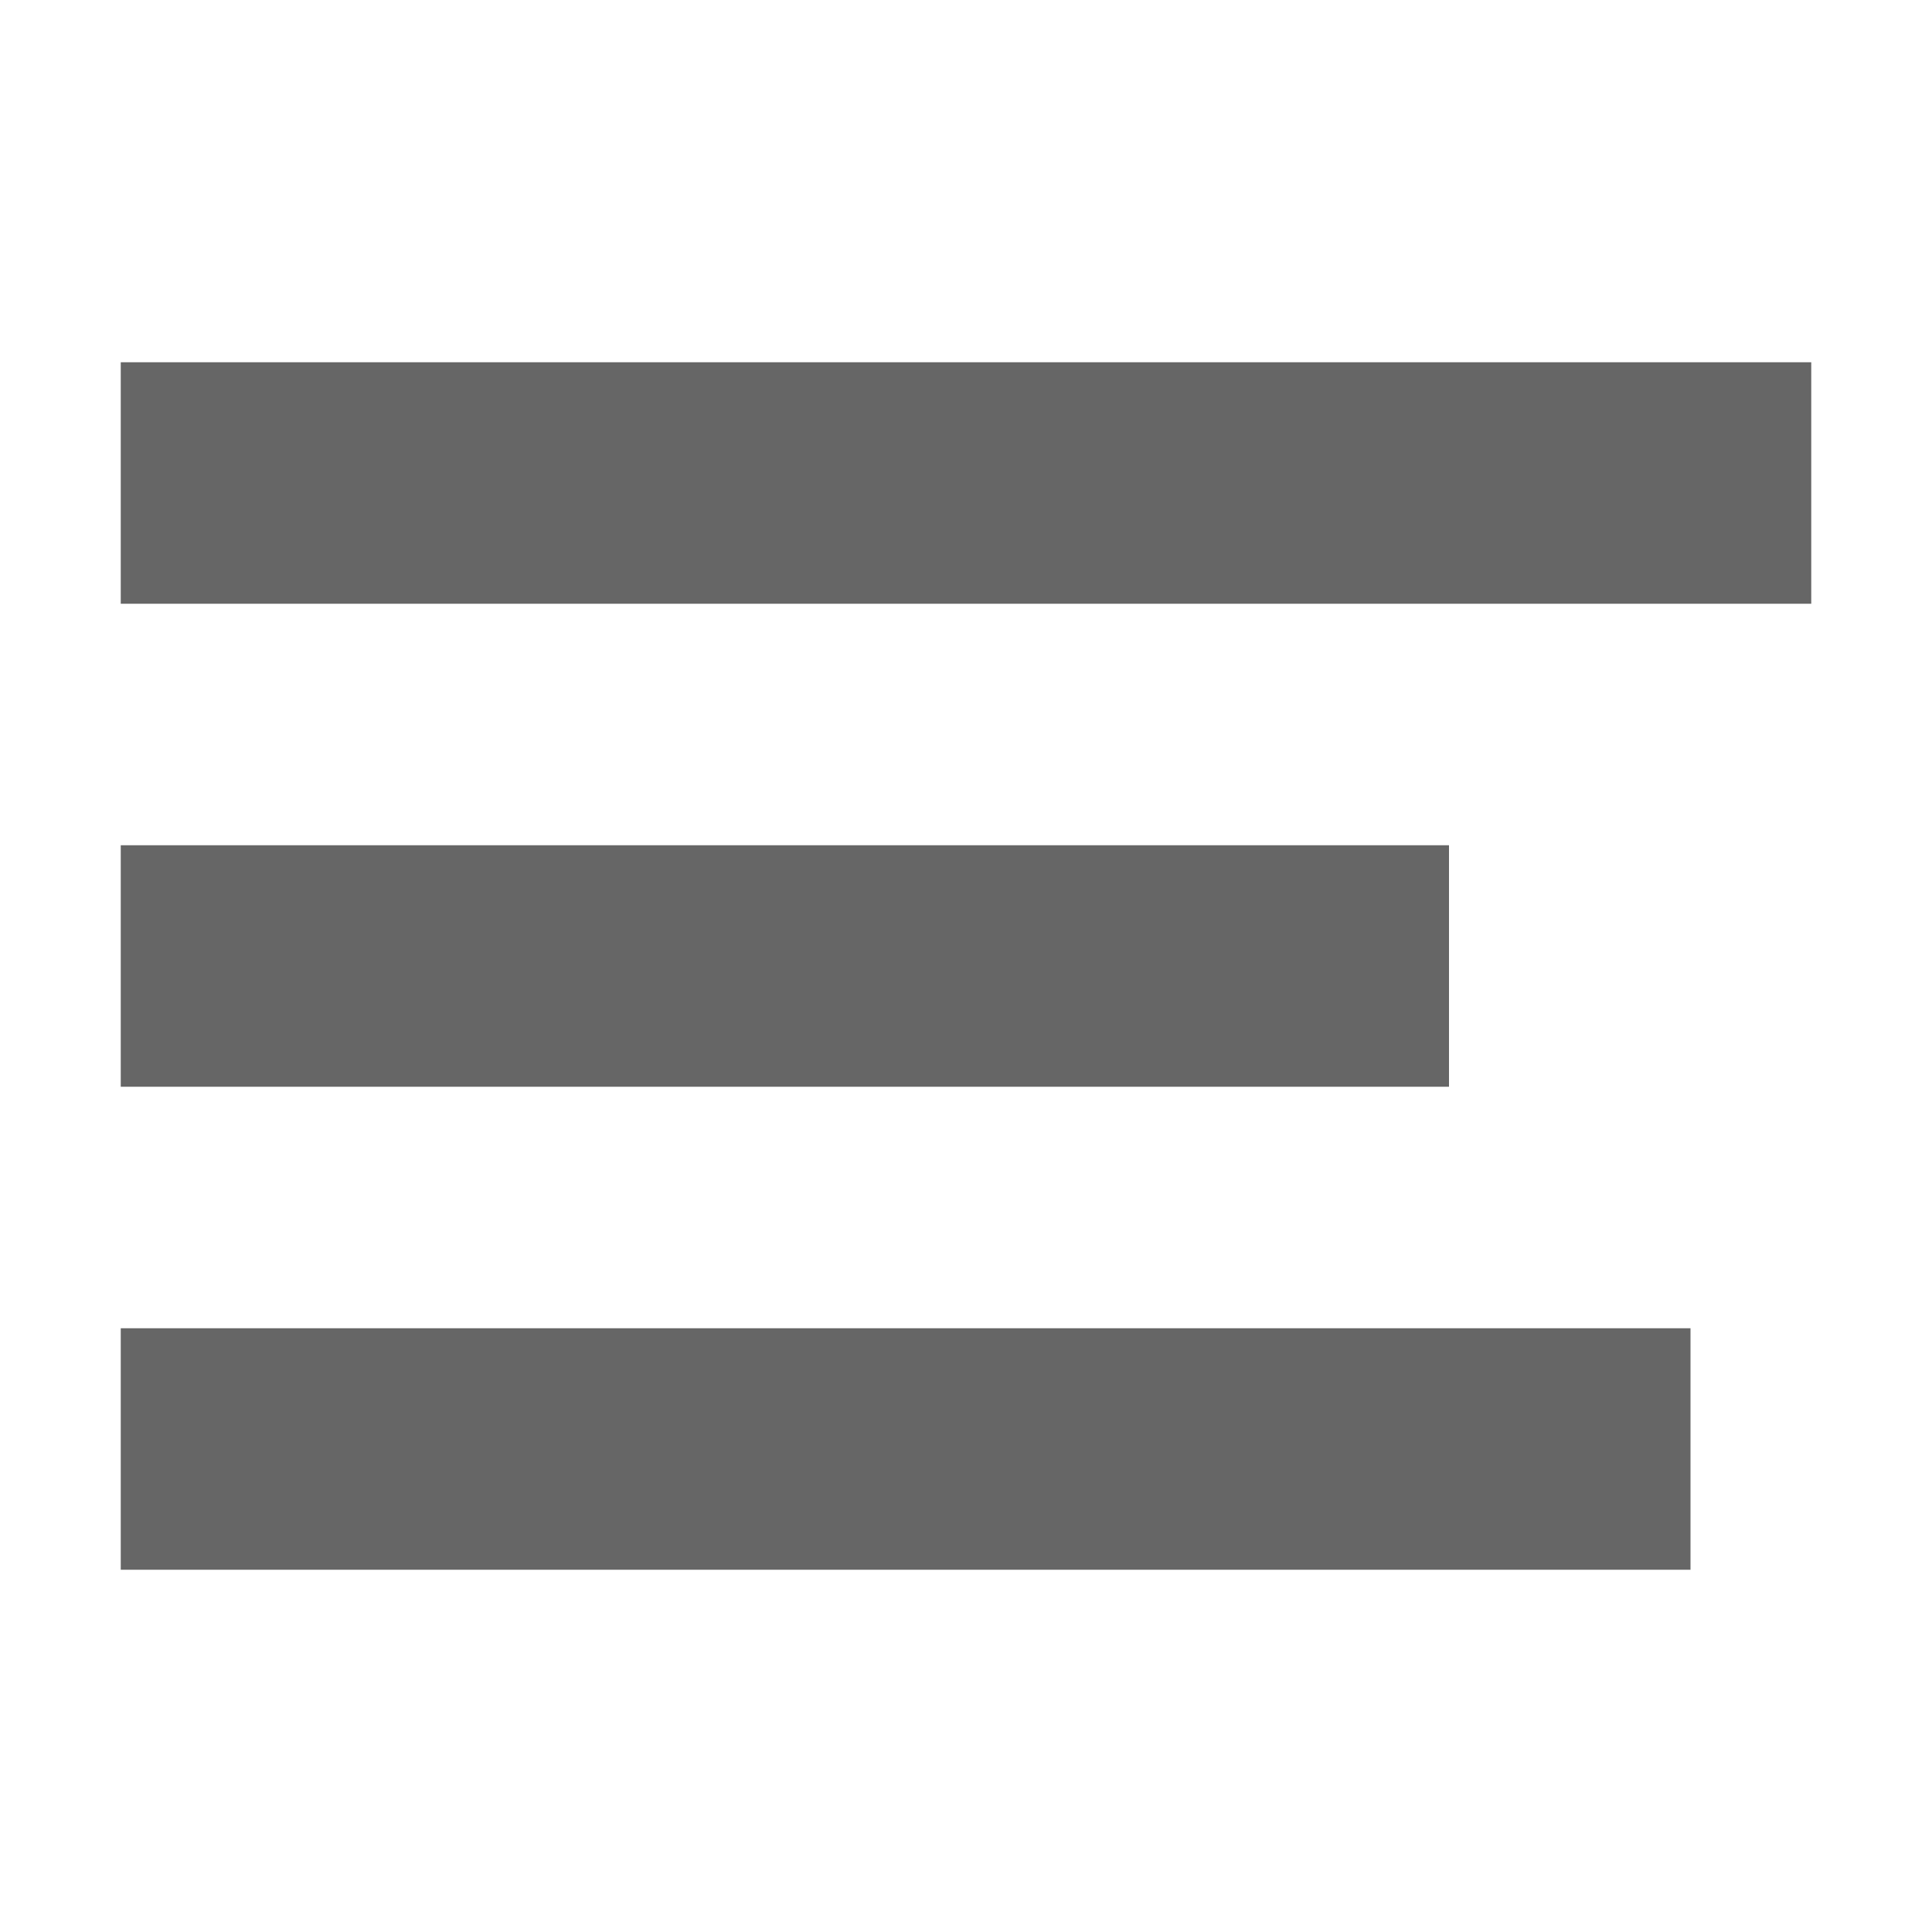 <svg width="16" height="16" xmlns="http://www.w3.org/2000/svg" xmlns:svg="http://www.w3.org/2000/svg"><g><rect id="svg_1" height="2" width="14" y="3" x="1" stroke-linecap="null" stroke-linejoin="null" stroke-dasharray="null" stroke-width="0" stroke="#000000" fill="#666666"/><rect id="svg_2" height="2" width="11" y="7" x="1" stroke-linecap="null" stroke-linejoin="null" stroke-dasharray="null" stroke-width="0" stroke="#000000" fill="#666666"/><rect id="svg_3" height="2" width="13" y="11" x="1" stroke-linecap="null" stroke-linejoin="null" stroke-dasharray="null" stroke-width="0" stroke="#000000" fill="#666666"/></g></svg>